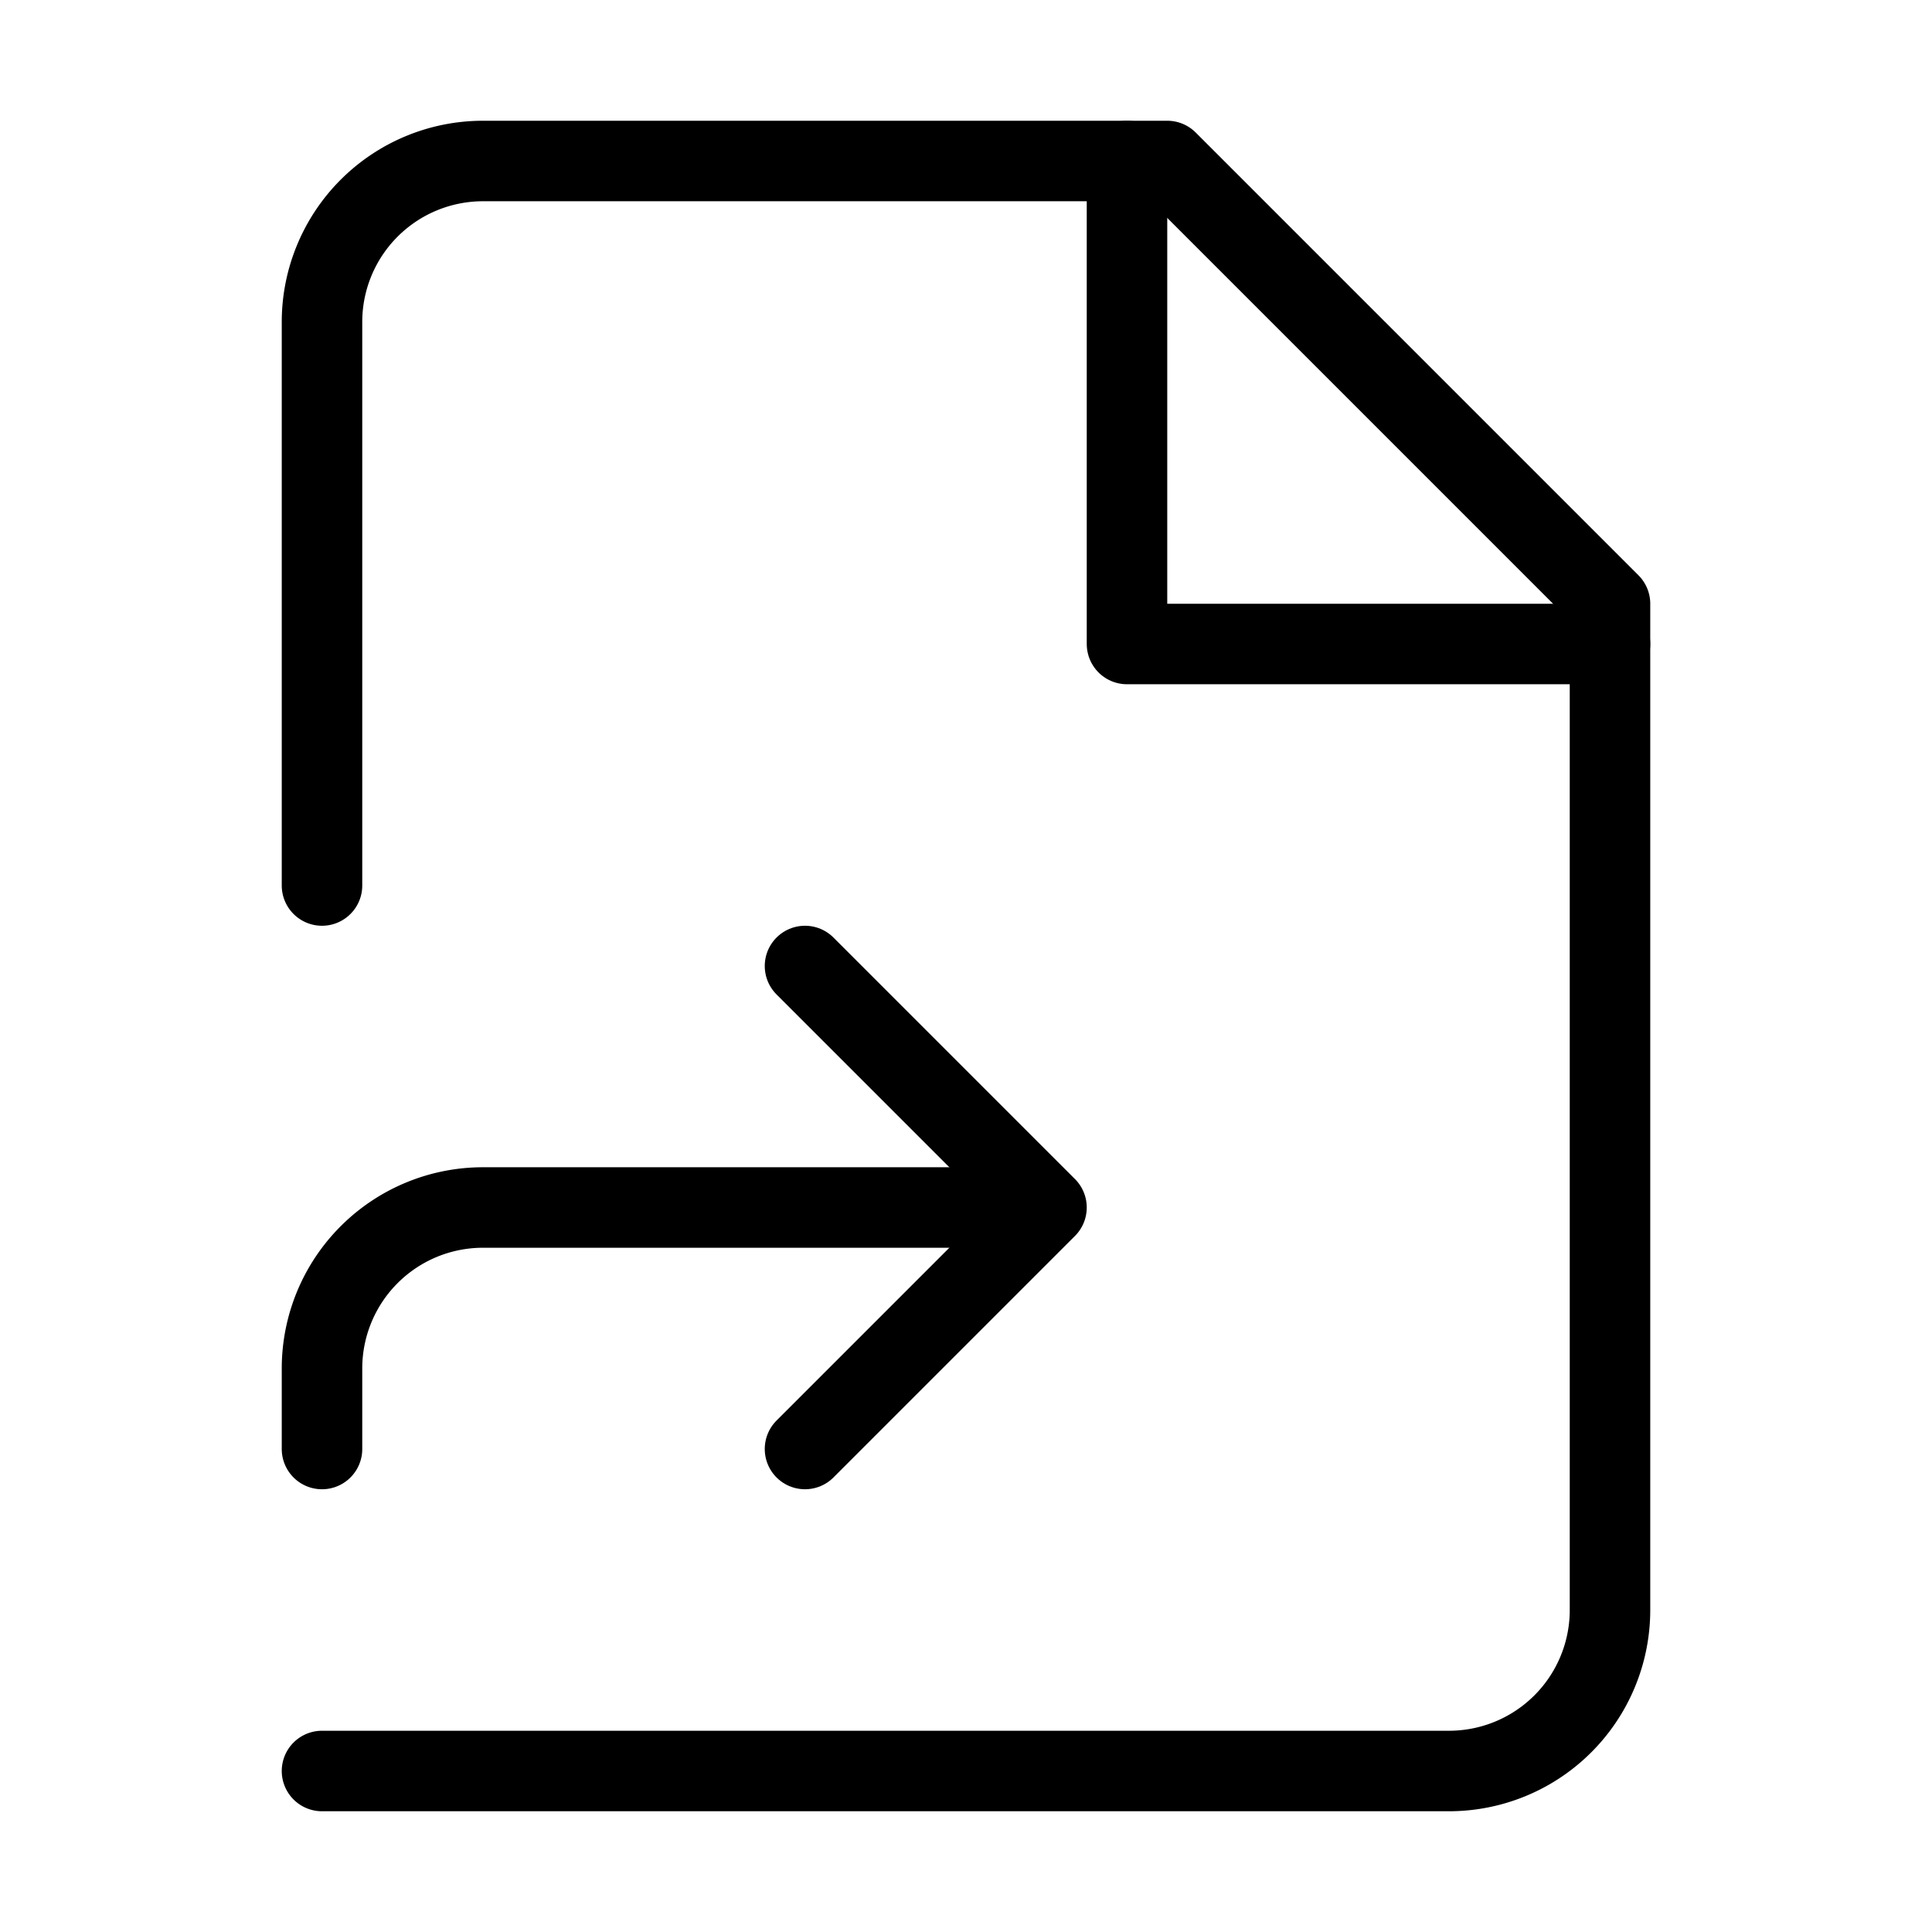 <svg xmlns="http://www.w3.org/2000/svg" width="24" height="24" viewBox="0 0 24 24" fill="none" stroke="currentColor" stroke-width="1" stroke-linecap="round" stroke-linejoin="round">
  <path d="M4 22h14a2 2 0 0 0 2-2V7.5L14.5 2H6a2 2 0 0 0-2 2v7"></path>
  <polyline points="14 2 14 8 20 8"></polyline>
  <path d="m10 18 3-3-3-3"></path>
  <path d="M4 18v-1a2 2 0 0 1 2-2h6"></path>

</svg>
